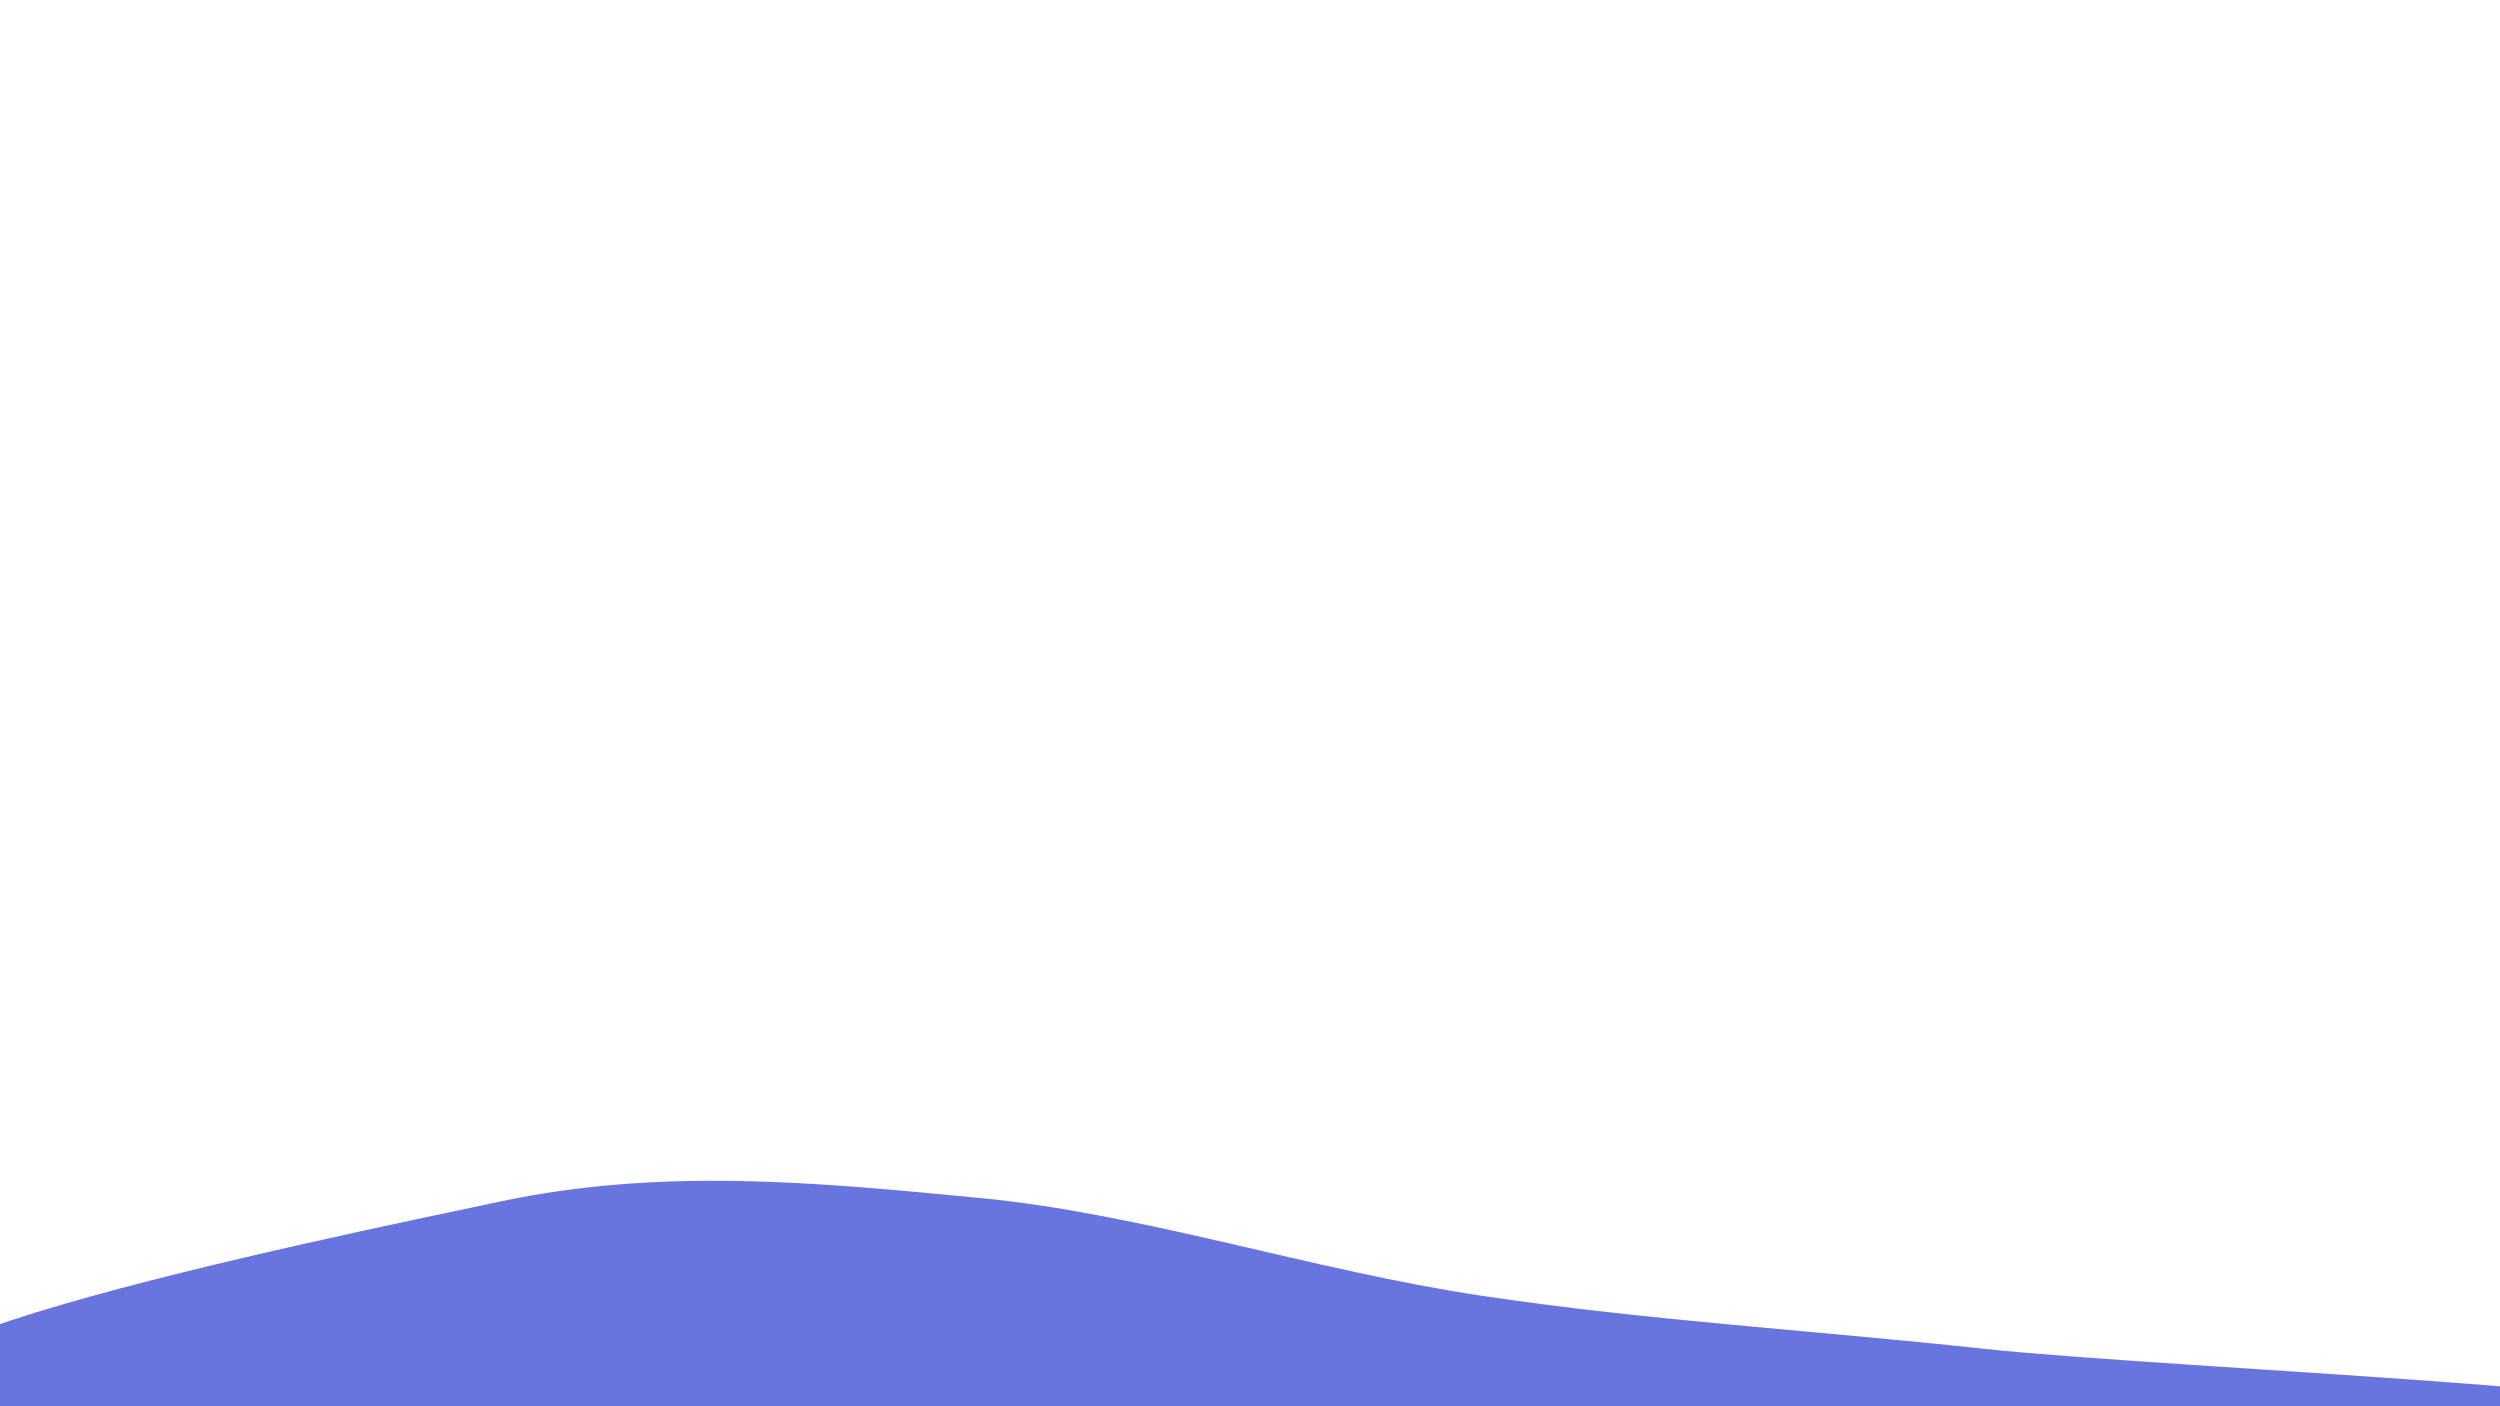 <svg width="1920" height="1080" viewBox="0 0 1920 1080" xmlns="http://www.w3.org/2000/svg"><path d="M1920,1080C1665.833,1087.333,256.167,1106.167,0,1080C-256.167,1053.833,257.667,949.667,383,923C508.333,896.333,626.333,908,752,920C877.667,932,1008.167,975.667,1137,995C1265.833,1014.333,1394.5,1021.833,1525,1036C1655.5,1050.167,2174.167,1072.667,1920,1080C1665.833,1087.333,256.167,1106.167,0,1080" fill="#6875df"/></svg>